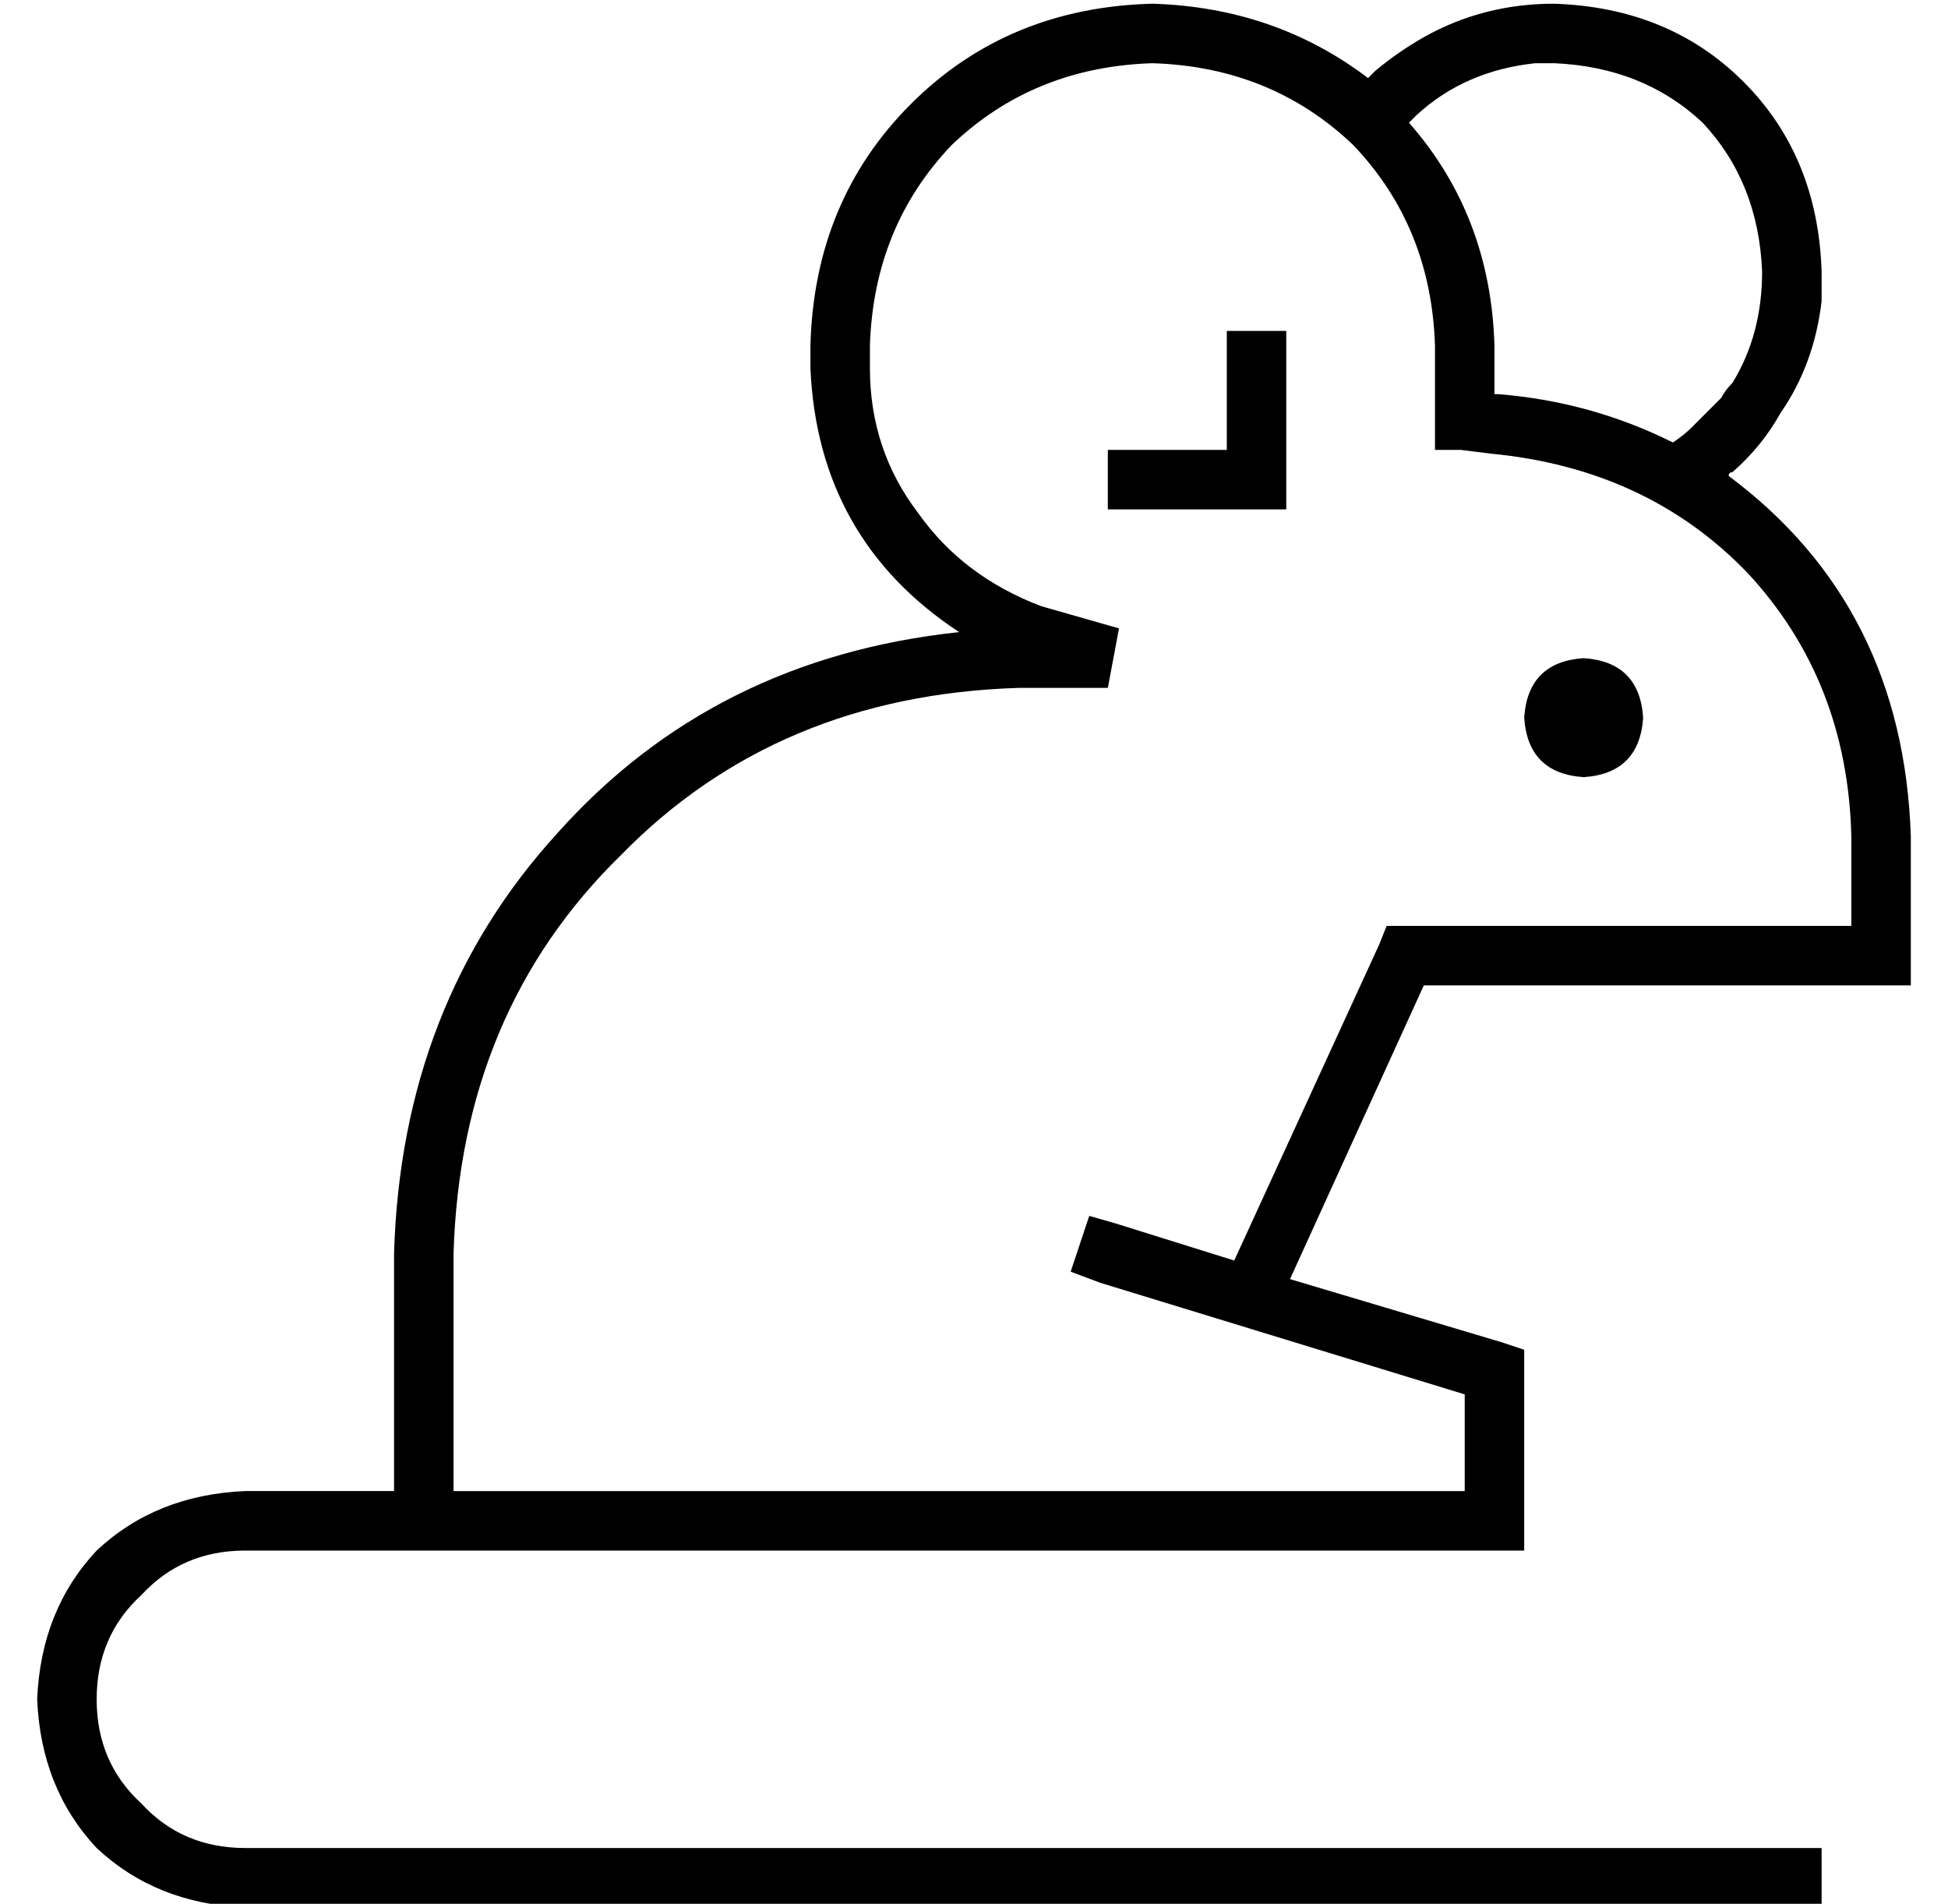<?xml version="1.0" standalone="no"?>
<!DOCTYPE svg PUBLIC "-//W3C//DTD SVG 1.1//EN" "http://www.w3.org/Graphics/SVG/1.1/DTD/svg11.dtd" >
<svg xmlns="http://www.w3.org/2000/svg" xmlns:xlink="http://www.w3.org/1999/xlink" version="1.1" viewBox="-10 -40 524 512">
   <path fill="currentColor"
d="M403 -23q-19 2 -32 14v0v0l-1 1l-1 1q22 25 23 60v13v0h1v0q25 2 47 13q3 -2 5 -4v0v0l8 -8q1 -2 3 -4q8 -13 8 -30q-1 -24 -16 -40q-16 -15 -40 -16h-5v0v0zM408 -39q31 1 51 21v0v0q20 20 21 51v8q-2 17 -11 30q-5 9 -13 16v0v0q-1 0 -1 1v0q47 35 49 97v32v0v8v0h-8
h-123l-36 79v0l57 17v0l6 2v0v6v0v40v0v8v0h-8h-336q-17 0 -28 12q-12 11 -12 28t12 28q11 12 28 12h416h8v16v0h-8h-416q-24 -1 -40 -16q-15 -16 -16 -40q1 -24 16 -40q16 -15 40 -16h40v0v-64v0q2 -67 44 -113q42 -47 108 -54q-38 -25 -40 -71v-6v0q1 -39 27 -65t65 -27
q33 1 58 20l2 -2v0v0q6 -5 13 -9q16 -9 35 -9v0zM336 57v32v-32v32v8v0h-8h-40v-16v0h8h24v-24v0v-8v0h16v0v8v0zM416 137q15 1 16 16q-1 15 -16 16q-15 -1 -16 -16q1 -15 16 -16v0zM112 297v64v-64v64h224h48v-26v0l-98 -30v0l-8 -3v0l5 -15v0l7 2v0l32 10v0l39 -85v0l2 -5
v0h5h120v-24v0q-1 -42 -28 -71q-27 -28 -69 -32l-8 -1v0h-7v0v-8v0v-20v0q-1 -32 -22 -54q-22 -21 -54 -22q-32 1 -54 22q-21 22 -22 54v6v0q0 22 13 39q12 17 33 25l21 6v0l-3 16v0h-24v0q-65 2 -107 45q-43 42 -45 107v0z" />
</svg>
